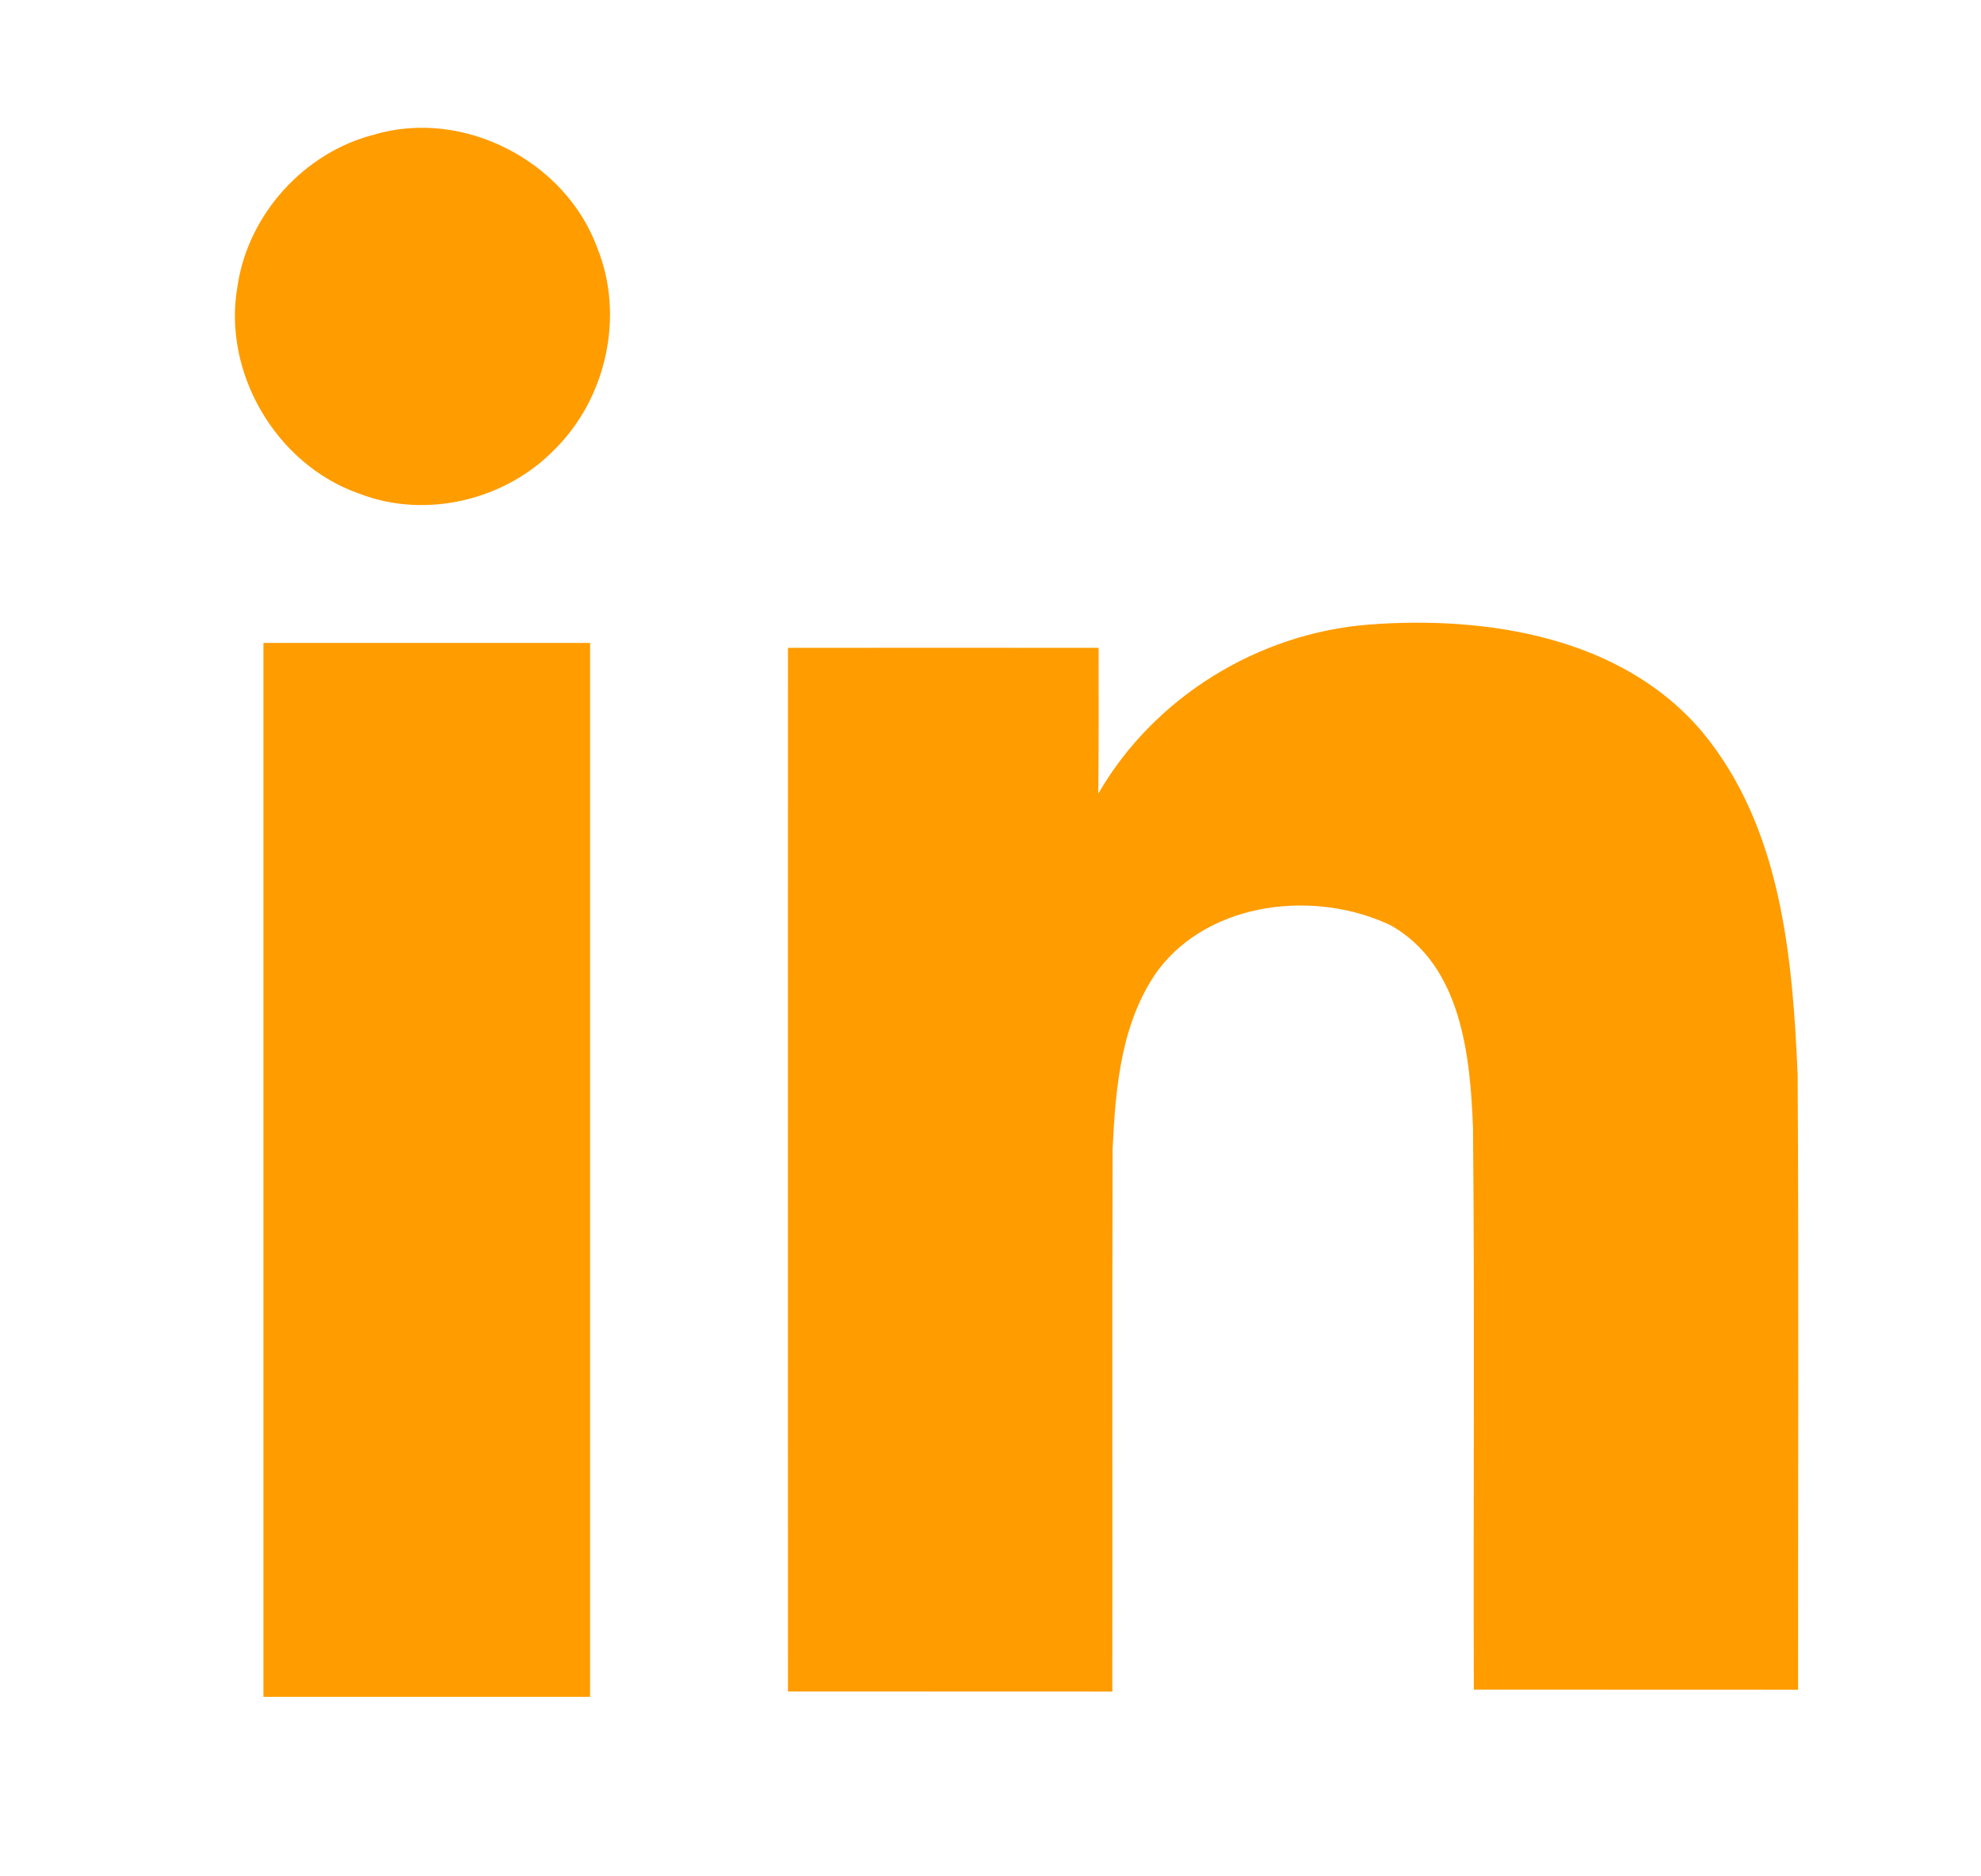 <?xml version="1.0" encoding="UTF-8" ?>
<!DOCTYPE svg PUBLIC "-//W3C//DTD SVG 1.1//EN" "http://www.w3.org/Graphics/SVG/1.1/DTD/svg11.dtd">
<svg width="188pt" height="178pt" viewBox="0 0 188 178" version="1.1" xmlns="http://www.w3.org/2000/svg">
<g id="#000000ff">
</g>
<g id="#FF9C00">
<path fill="#FF9C00" opacity="1.00" d=" M 35.48 12.78 C 43.95 10.25 53.68 15.27 56.69 23.54 C 59.29 29.98 57.55 37.79 52.63 42.65 C 47.95 47.47 40.40 49.28 34.10 46.84 C 26.21 44.10 21.06 35.32 22.55 27.10 C 23.56 20.34 28.85 14.48 35.48 12.78 Z" />
<path fill="#FF9C00" opacity="1.00" d=" M 104.23 75.30 C 109.53 66.14 119.40 60.08 129.92 59.26 C 141.12 58.41 153.98 60.43 161.59 69.50 C 169.04 78.52 170.12 90.77 170.60 102.00 C 170.71 121.44 170.63 140.88 170.64 160.32 C 160.38 160.31 150.12 160.32 139.87 160.31 C 139.81 142.55 139.96 124.78 139.79 107.02 C 139.53 100.12 138.68 91.61 132.01 87.81 C 124.91 84.41 114.92 85.46 109.94 92.00 C 106.40 96.89 105.86 103.17 105.59 109.01 C 105.53 126.17 105.59 143.34 105.56 160.50 C 95.30 160.50 85.04 160.50 74.78 160.49 C 74.77 127.49 74.78 94.48 74.78 61.47 C 84.60 61.46 94.43 61.46 104.26 61.47 C 104.26 66.08 104.28 70.69 104.23 75.30 Z" />
<path fill="#FF9C00" opacity="1.00" d=" M 25.00 61.00 C 35.33 61.00 45.67 61.00 56.00 61.00 C 56.00 94.33 56.00 127.67 56.00 161.00 C 45.67 161.00 35.33 161.00 25.00 161.00 C 25.00 127.67 25.00 94.33 25.00 61.00 Z" />
</g>
</svg>
